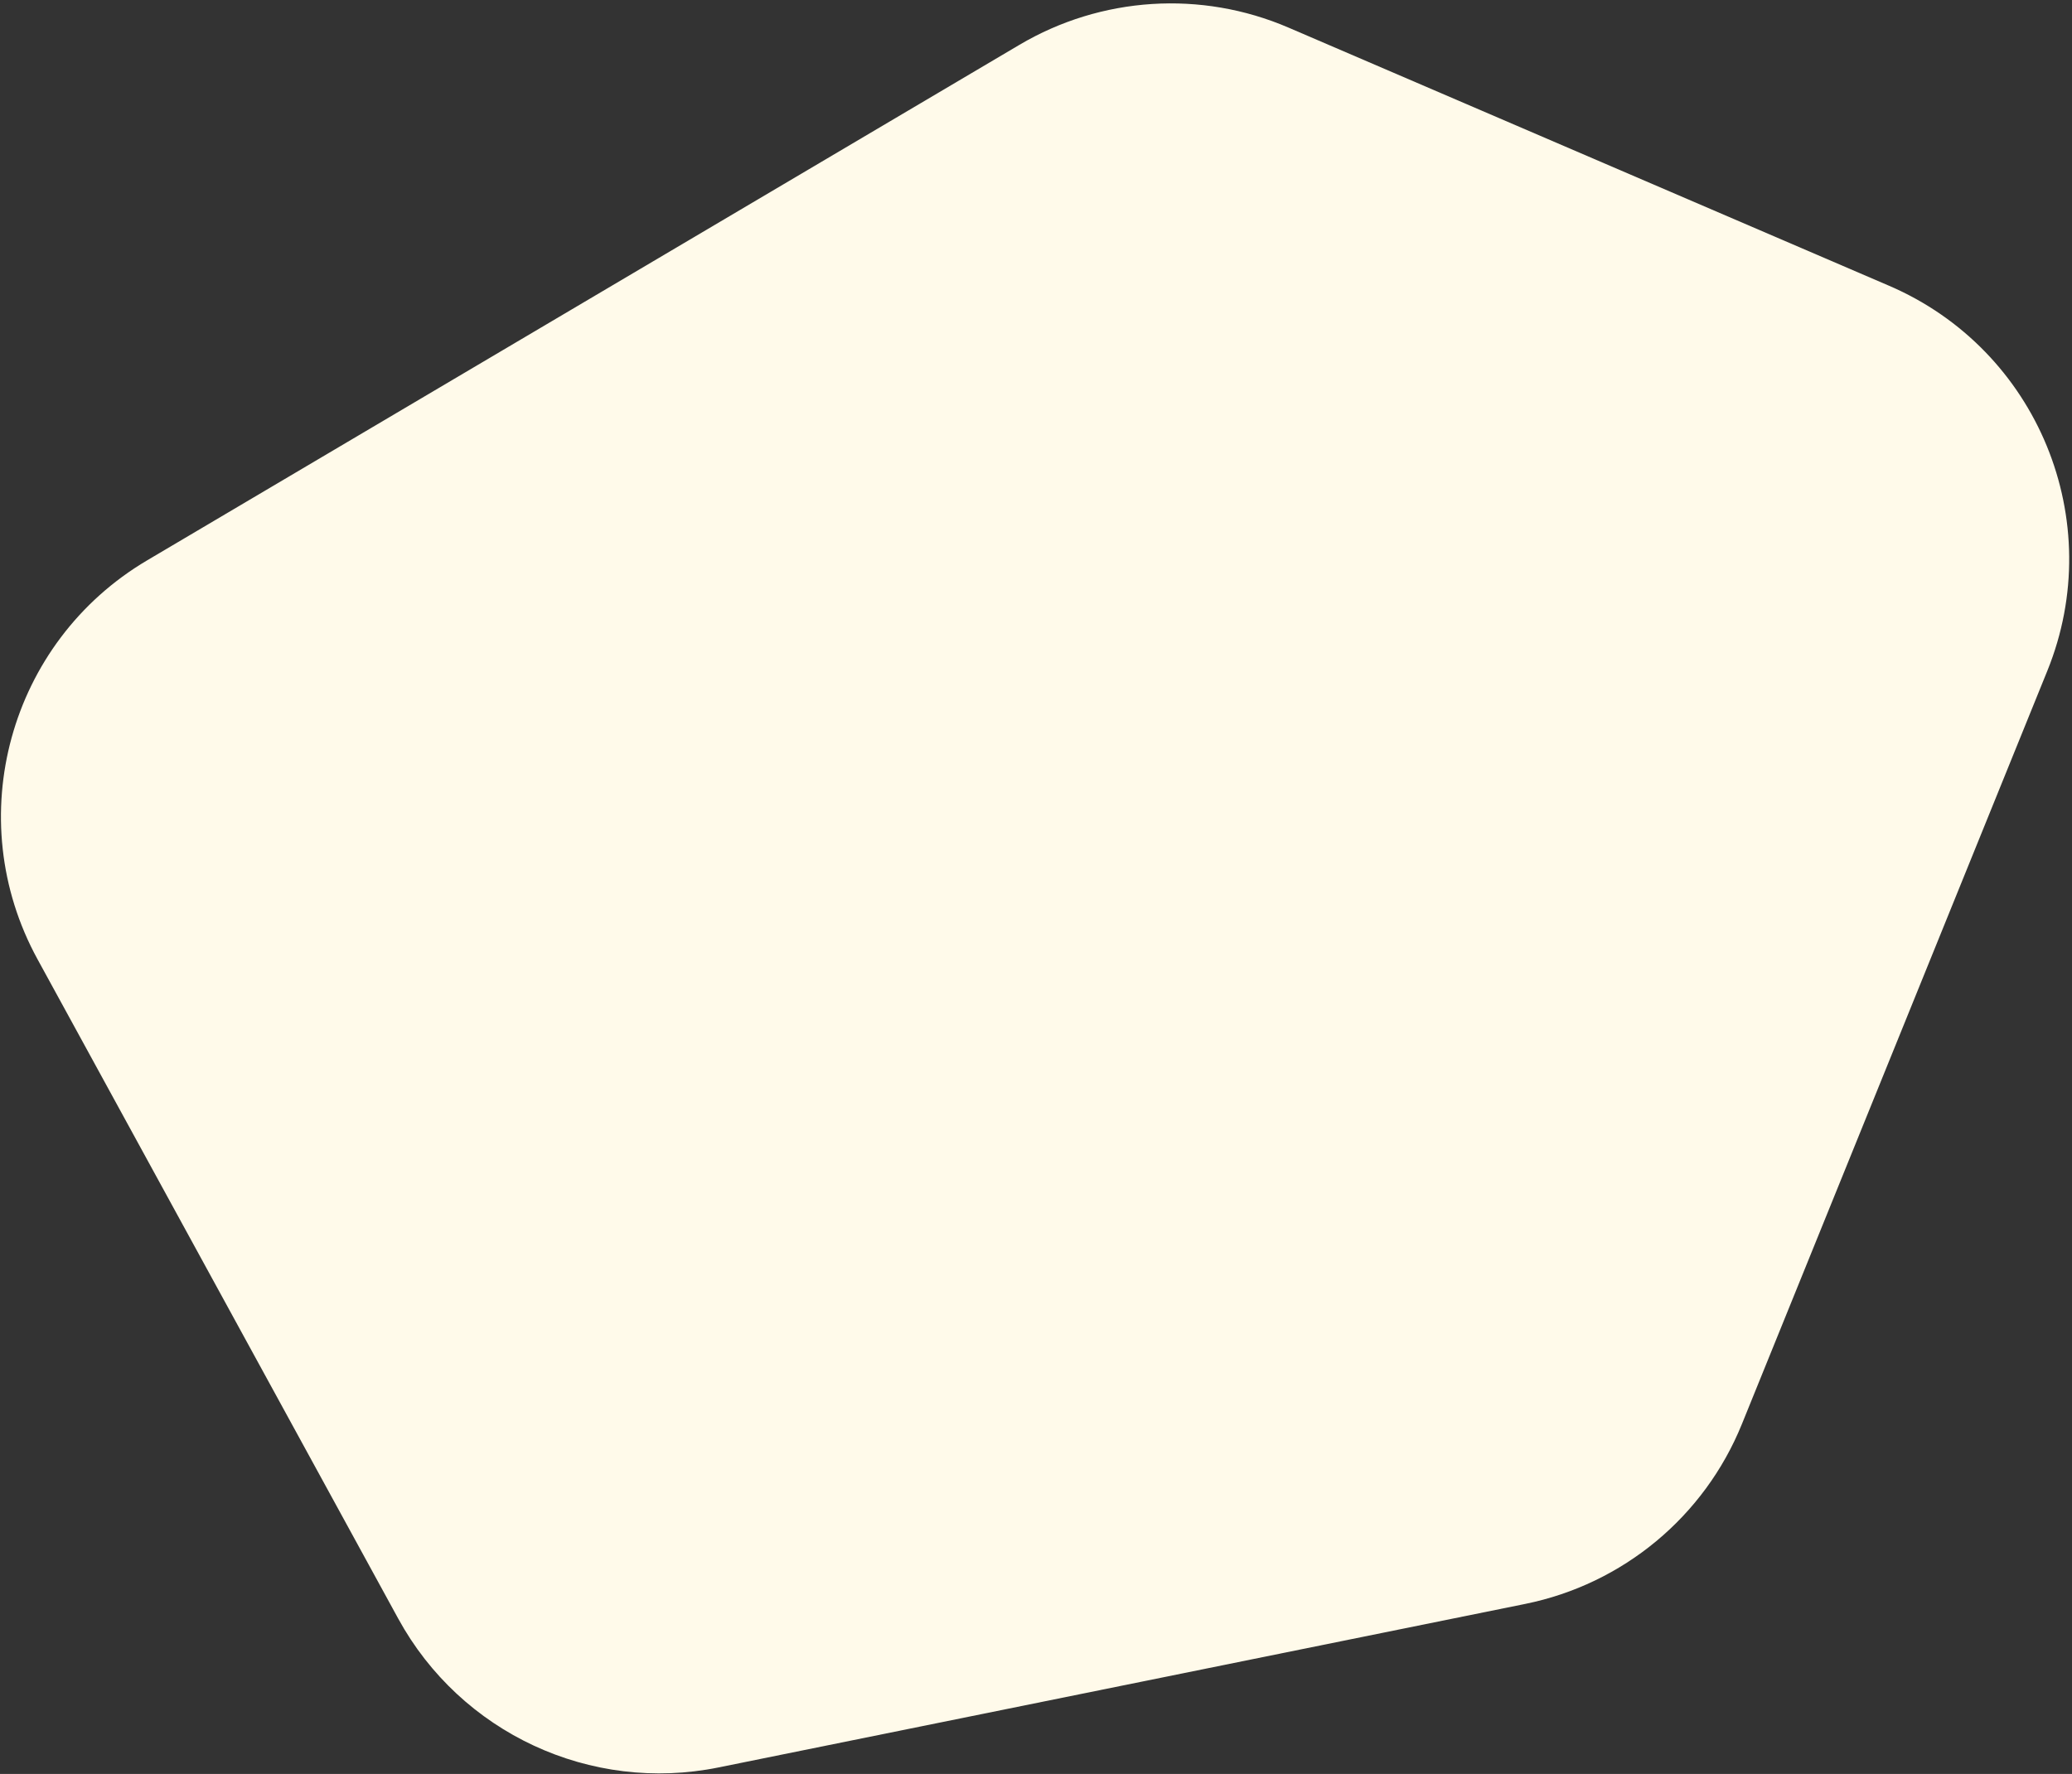 <svg width="557" height="477" viewBox="0 0 557 477" fill="none" xmlns="http://www.w3.org/2000/svg">
<rect x="0" y="0" width="557" height="477" fill="#333333" stroke="none"/>
<path d="M507.826 76.837L346.371 7.419C322.911 -2.668 296.044 -0.949 274.061 12.046L39.559 150.671C2.421 172.625 -10.62 220.073 10.081 257.924L107.052 435.235C123.876 465.999 158.773 482.221 193.137 475.254L410.012 431.281C436.305 425.95 458.175 407.795 468.255 382.933L550.366 180.387C566.721 140.045 547.817 94.031 507.826 76.837Z" fill="#FFFAEA"/>
</svg>
